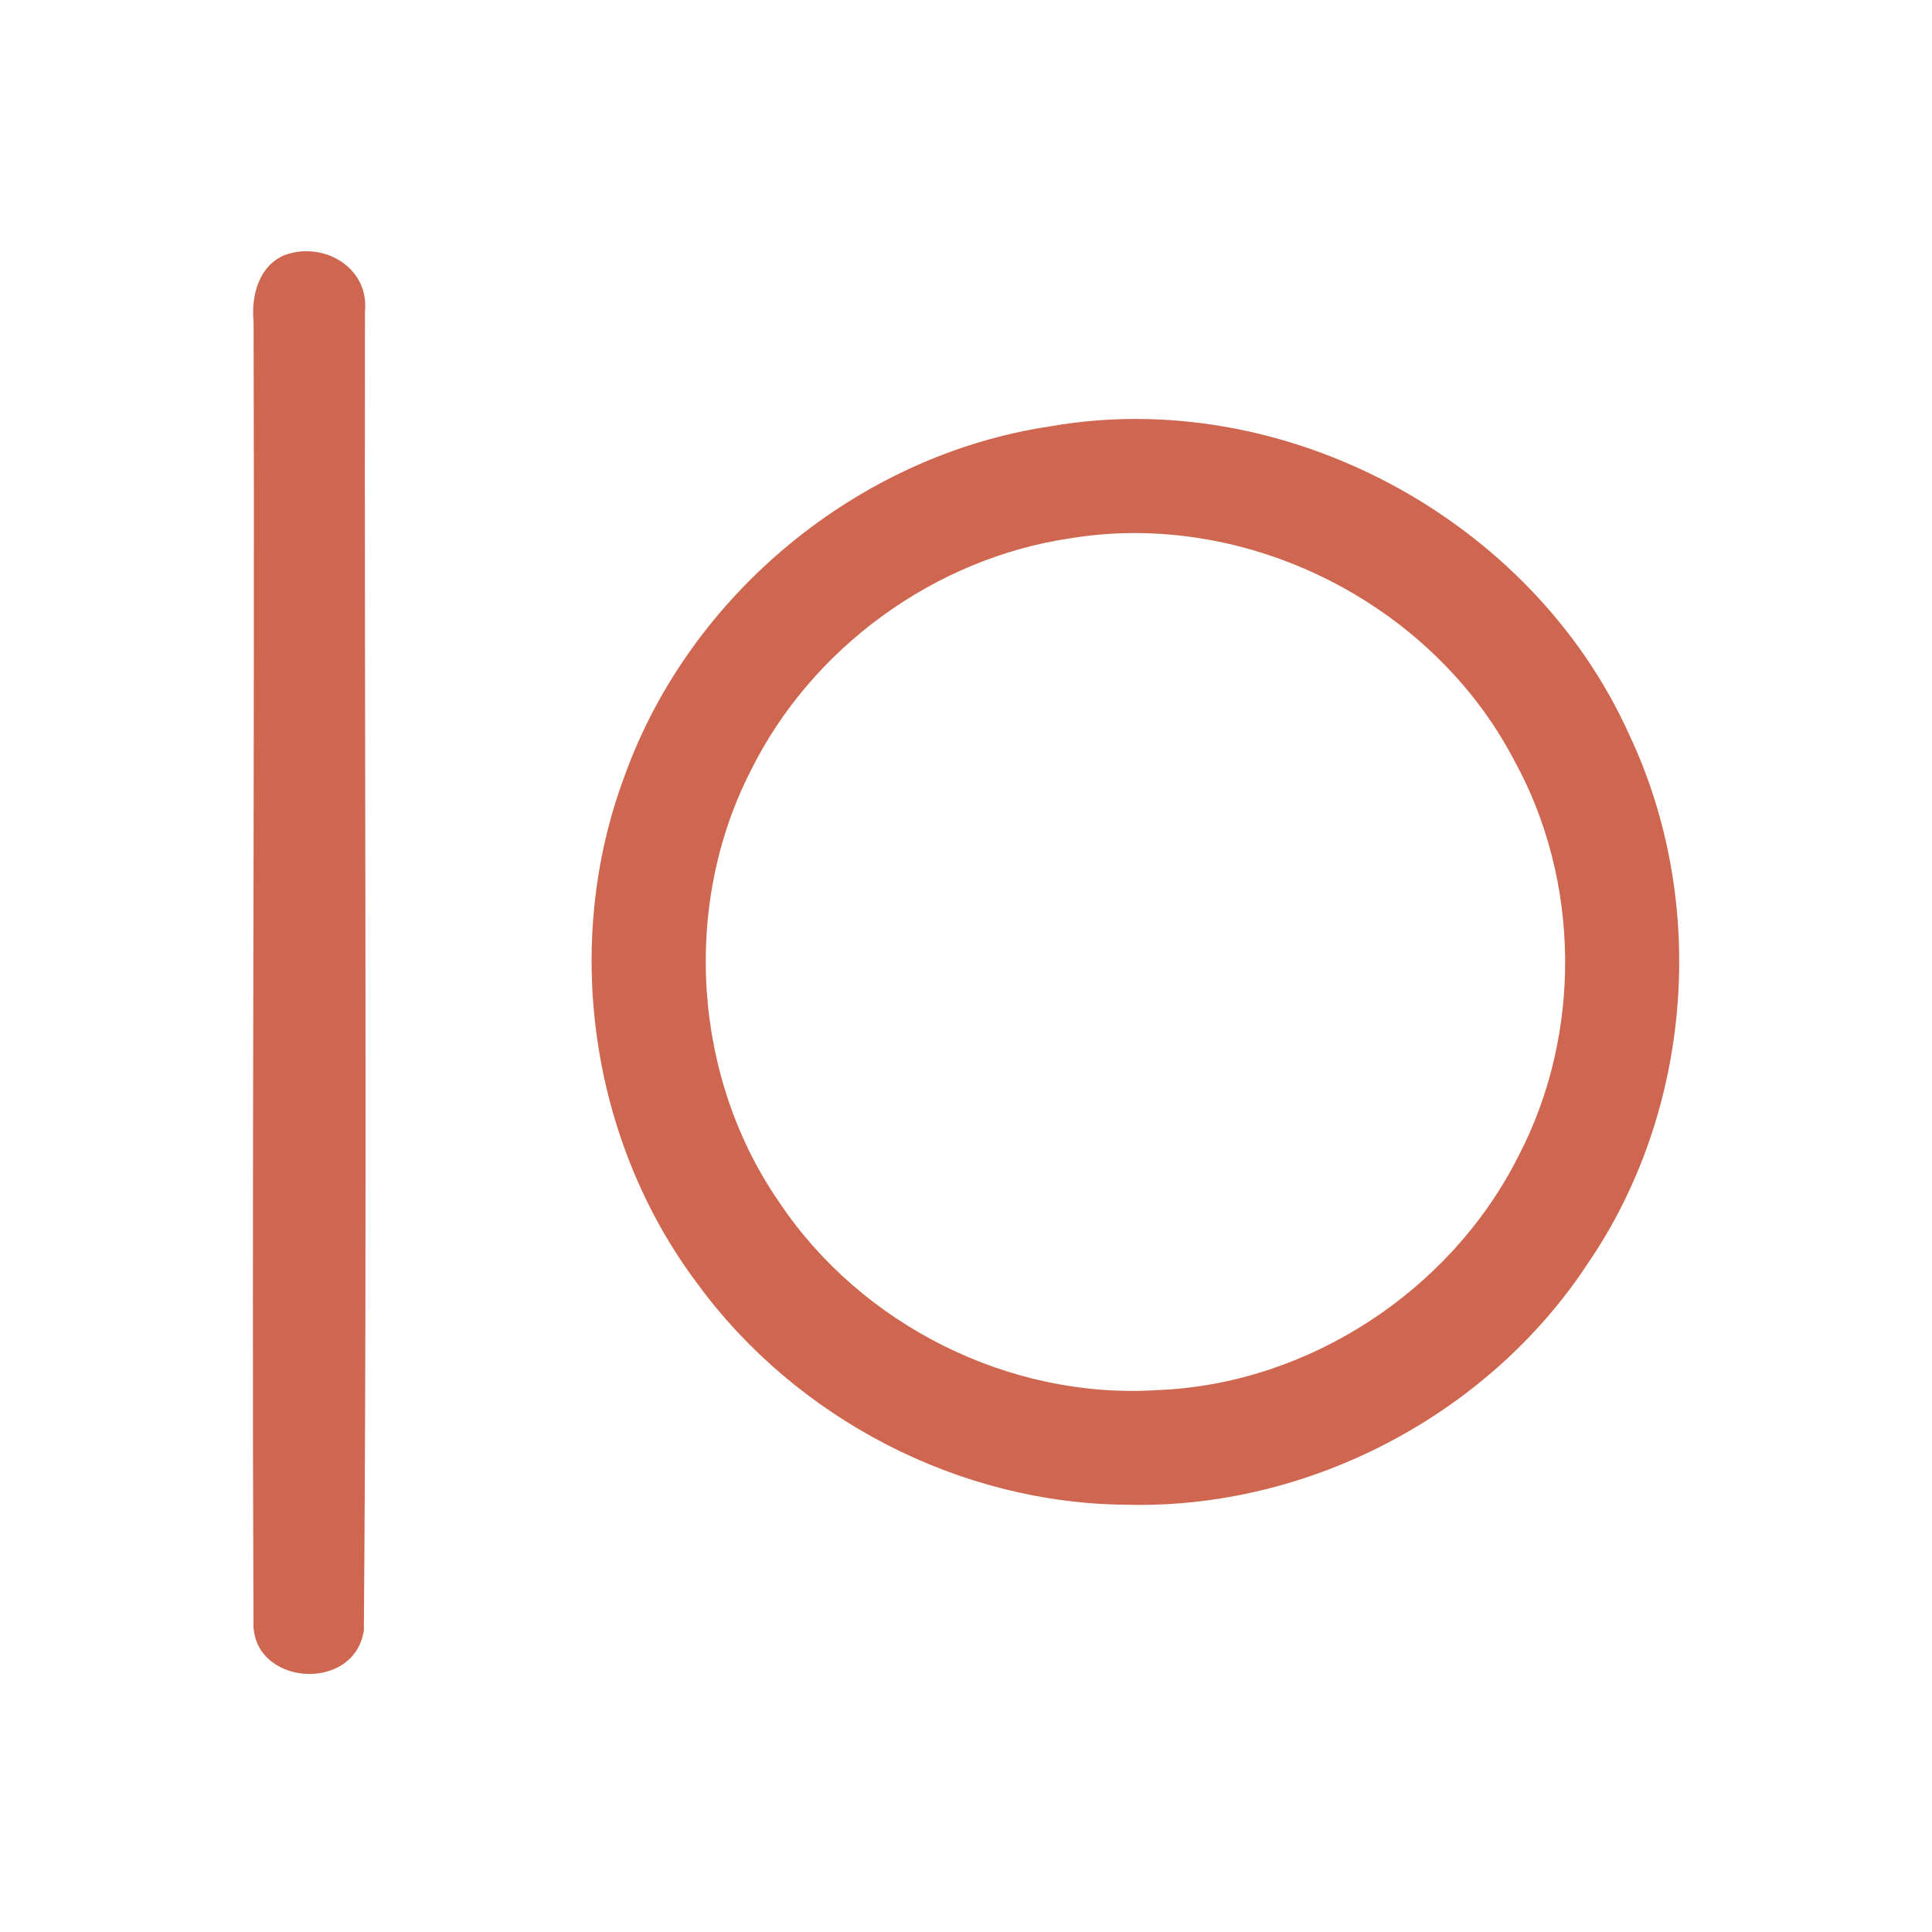 <?xml version="1.0" encoding="UTF-8" ?>
<!DOCTYPE svg PUBLIC "-//W3C//DTD SVG 1.1//EN" "http://www.w3.org/Graphics/SVG/1.1/DTD/svg11.dtd">
<svg width="192pt" height="192pt" viewBox="0 0 192 192" version="1.1" xmlns="http://www.w3.org/2000/svg">
<g id="#cf6750ff">
<path fill="#cf6750" opacity="1.00" d=" M 28.31 25.34 C 32.18 23.95 36.71 26.59 36.27 30.97 C 36.20 74.66 36.51 118.36 36.16 162.03 C 35.19 168.35 24.86 167.51 25.19 161.05 C 25.01 118.02 25.33 74.99 25.20 31.96 C 24.95 29.40 25.71 26.41 28.31 25.34 Z" />
<path fill="#cf6750" opacity="1.00" d=" M 104.31 42.38 C 127.57 38.27 152.26 51.55 161.92 73.03 C 169.80 89.72 168.20 110.44 157.73 125.66 C 147.83 140.67 129.98 149.99 112.01 149.54 C 95.37 149.44 79.15 141.01 69.33 127.60 C 58.63 113.39 55.83 93.73 62.08 77.09 C 68.57 59.05 85.34 45.23 104.31 42.38 M 106.40 53.49 C 92.89 55.47 80.63 64.38 74.59 76.63 C 67.73 90.06 68.87 107.16 77.49 119.55 C 85.63 131.70 100.34 139.07 114.96 138.15 C 129.96 137.59 144.13 128.32 150.87 114.95 C 157.25 102.79 157.09 87.48 150.43 75.47 C 142.23 59.87 123.82 50.64 106.40 53.49 Z" />
</g>
</svg>
